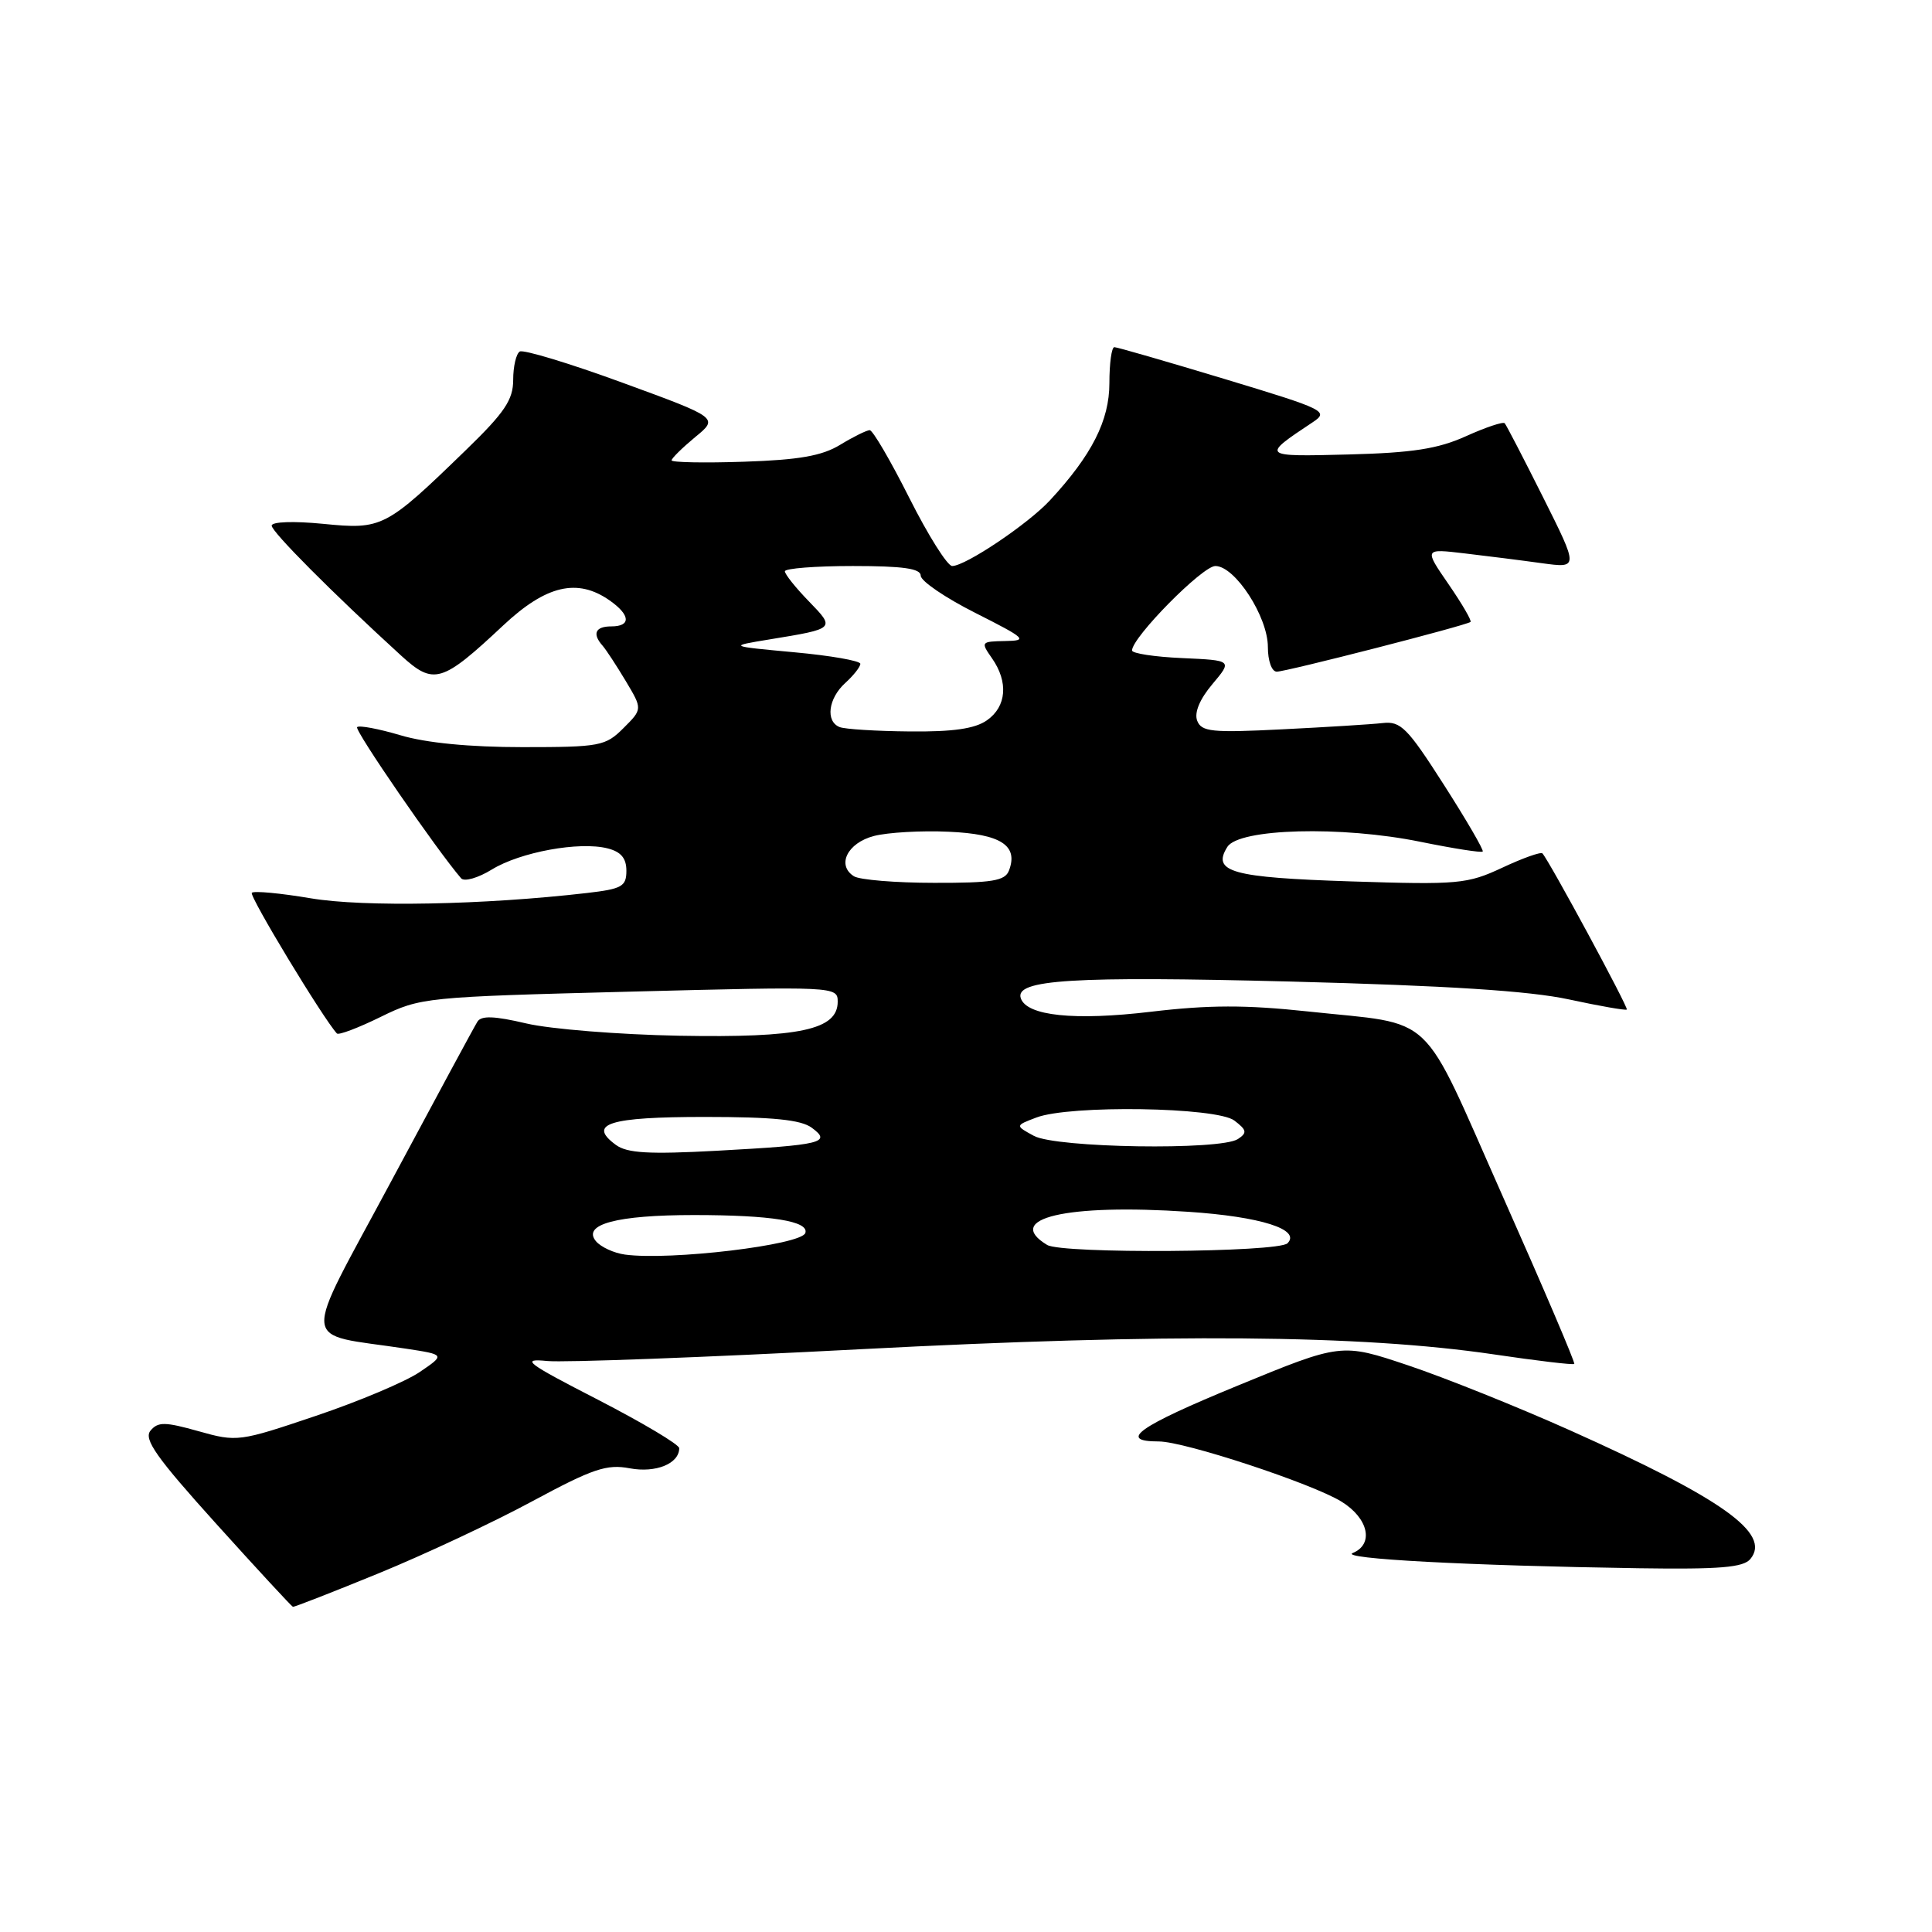 <?xml version="1.0" encoding="UTF-8" standalone="no"?>
<!DOCTYPE svg PUBLIC "-//W3C//DTD SVG 1.1//EN" "http://www.w3.org/Graphics/SVG/1.1/DTD/svg11.dtd" >
<svg xmlns="http://www.w3.org/2000/svg" xmlns:xlink="http://www.w3.org/1999/xlink" version="1.1" viewBox="0 0 256 256">
 <g >
 <path fill="currentColor"
d=" M 50.18 208.47 C 56.26 205.98 65.44 201.68 70.56 198.91 C 78.56 194.60 80.40 193.98 83.45 194.56 C 86.91 195.20 90.00 193.94 90.00 191.89 C 90.00 191.41 85.16 188.53 79.25 185.48 C 69.68 180.56 68.94 179.99 72.50 180.34 C 74.70 180.56 93.38 179.86 114.00 178.78 C 154.89 176.65 180.26 176.86 197.92 179.46 C 203.65 180.31 208.46 180.88 208.60 180.73 C 208.75 180.58 204.49 170.60 199.13 158.54 C 188.01 133.51 190.51 135.88 173.28 134.02 C 165.06 133.14 160.19 133.15 152.52 134.06 C 142.36 135.27 136.04 134.61 135.26 132.27 C 134.43 129.80 142.18 129.32 171.00 130.06 C 191.81 130.60 202.68 131.30 207.90 132.43 C 211.97 133.31 215.42 133.91 215.56 133.77 C 215.80 133.52 205.28 114.05 204.38 113.08 C 204.17 112.85 201.78 113.70 199.07 114.97 C 194.42 117.14 193.27 117.25 179.02 116.79 C 163.21 116.28 160.54 115.54 162.63 112.22 C 164.17 109.77 177.76 109.41 188.20 111.54 C 192.58 112.43 196.30 113.02 196.47 112.83 C 196.63 112.65 194.32 108.67 191.33 104.00 C 186.49 96.43 185.60 95.53 183.20 95.81 C 181.71 95.98 175.73 96.35 169.89 96.64 C 160.57 97.11 159.20 96.97 158.63 95.49 C 158.23 94.42 158.97 92.64 160.65 90.65 C 163.30 87.50 163.30 87.50 156.65 87.20 C 152.99 87.04 150.00 86.58 150.00 86.19 C 150.00 84.46 159.33 75.00 161.04 75.00 C 163.65 75.00 168.00 81.72 168.00 85.73 C 168.00 87.57 168.51 89.00 169.18 89.00 C 170.42 89.00 194.25 82.89 194.85 82.41 C 195.04 82.26 193.73 80.01 191.94 77.41 C 188.69 72.69 188.69 72.69 194.09 73.33 C 197.07 73.68 201.68 74.26 204.33 74.63 C 209.17 75.29 209.17 75.29 204.47 65.90 C 201.88 60.73 199.59 56.31 199.38 56.08 C 199.17 55.85 196.86 56.62 194.25 57.80 C 190.53 59.48 187.16 60.00 178.70 60.22 C 167.11 60.52 167.09 60.50 173.91 55.97 C 176.13 54.50 175.66 54.27 162.27 50.22 C 154.59 47.90 148.02 46.00 147.66 46.00 C 147.29 46.00 147.00 48.15 147.00 50.77 C 147.00 55.72 144.67 60.31 139.13 66.29 C 136.23 69.43 127.93 75.00 126.17 75.00 C 125.54 75.00 122.99 70.95 120.50 66.00 C 118.01 61.05 115.65 57.00 115.24 57.00 C 114.83 57.01 113.08 57.87 111.34 58.93 C 108.94 60.40 105.89 60.94 98.59 61.18 C 93.31 61.36 88.99 61.27 88.99 61.00 C 88.99 60.73 90.39 59.35 92.10 57.93 C 95.23 55.37 95.23 55.37 82.48 50.71 C 75.47 48.14 69.34 46.29 68.87 46.58 C 68.39 46.88 68.00 48.57 68.00 50.34 C 68.00 52.97 66.87 54.66 61.75 59.62 C 51.09 69.96 50.65 70.19 42.81 69.41 C 38.91 69.03 36.00 69.13 36.00 69.65 C 36.00 70.47 44.03 78.54 53.14 86.86 C 57.48 90.82 58.53 90.51 66.69 82.86 C 72.37 77.54 76.51 76.57 80.78 79.56 C 83.54 81.49 83.64 83.00 81.00 83.00 C 78.89 83.00 78.44 83.97 79.84 85.55 C 80.30 86.07 81.68 88.18 82.91 90.23 C 85.14 93.96 85.14 93.96 82.61 96.48 C 80.23 98.86 79.51 99.00 69.23 99.00 C 62.27 99.00 56.46 98.44 53.08 97.43 C 50.18 96.57 47.58 96.08 47.32 96.35 C 46.93 96.74 57.87 112.63 61.10 116.38 C 61.51 116.86 63.35 116.34 65.18 115.21 C 68.95 112.90 76.75 111.47 80.49 112.41 C 82.28 112.86 83.00 113.71 83.00 115.38 C 83.00 117.46 82.42 117.79 77.75 118.33 C 64.08 119.91 48.18 120.21 41.18 119.03 C 37.16 118.35 33.64 118.02 33.37 118.30 C 32.97 118.69 42.83 134.98 44.64 136.94 C 44.87 137.19 47.48 136.20 50.43 134.75 C 55.72 132.16 56.30 132.10 83.41 131.40 C 110.71 130.70 111.00 130.71 111.00 132.73 C 111.00 136.45 105.99 137.53 90.00 137.24 C 82.03 137.09 72.90 136.36 69.73 135.61 C 65.51 134.62 63.77 134.55 63.26 135.38 C 62.87 135.99 57.74 145.50 51.85 156.50 C 39.81 178.98 39.60 176.55 53.75 178.70 C 59.00 179.50 59.00 179.50 55.60 181.81 C 53.73 183.08 47.55 185.69 41.85 187.61 C 31.69 191.04 31.41 191.08 26.30 189.64 C 21.85 188.39 20.93 188.38 19.94 189.57 C 19.01 190.70 20.72 193.12 28.64 201.90 C 34.06 207.91 38.64 212.86 38.81 212.91 C 38.98 212.96 44.10 210.96 50.18 208.47 Z  M 231.93 206.58 C 234.74 203.20 228.26 198.58 208.00 189.51 C 201.12 186.43 191.50 182.57 186.62 180.93 C 177.74 177.95 177.74 177.95 163.91 183.64 C 150.81 189.03 148.04 191.00 153.55 191.00 C 156.95 191.00 173.83 196.56 177.75 198.97 C 181.33 201.18 182.09 204.61 179.25 205.78 C 177.39 206.54 194.57 207.46 217.13 207.80 C 227.88 207.96 231.00 207.70 231.93 206.58 Z  M 82.82 166.24 C 81.35 166.04 79.61 165.24 78.96 164.46 C 77.12 162.23 81.75 161.00 91.94 161.00 C 102.20 161.00 107.23 161.81 106.71 163.38 C 106.18 164.97 88.82 167.05 82.82 166.24 Z  M 138.75 164.96 C 132.93 161.44 141.27 159.48 157.47 160.57 C 167.05 161.21 172.42 162.91 170.60 164.74 C 169.38 165.96 140.74 166.16 138.75 164.96 Z  M 81.60 151.70 C 77.80 148.91 80.71 148.00 93.37 148.00 C 102.41 148.00 106.13 148.37 107.56 149.43 C 110.24 151.40 108.94 151.72 95.00 152.48 C 85.95 152.97 83.09 152.80 81.60 151.70 Z  M 137.00 150.51 C 134.50 149.15 134.50 149.15 137.32 148.08 C 141.74 146.39 161.21 146.69 163.56 148.48 C 165.21 149.74 165.28 150.10 164.03 150.93 C 161.71 152.45 139.95 152.11 137.00 150.51 Z  M 113.15 116.11 C 110.82 114.64 112.29 111.68 115.81 110.77 C 117.63 110.30 122.08 110.04 125.71 110.21 C 132.62 110.51 134.97 112.03 133.69 115.36 C 133.17 116.72 131.46 117.00 123.78 116.98 C 118.68 116.98 113.89 116.58 113.15 116.11 Z  M 111.25 96.34 C 109.36 95.58 109.75 92.54 112.00 90.50 C 113.10 89.50 114.00 88.36 114.00 87.96 C 114.00 87.56 110.06 86.87 105.25 86.43 C 96.50 85.62 96.50 85.62 102.00 84.72 C 110.72 83.29 110.70 83.31 107.17 79.67 C 105.42 77.87 104.00 76.09 104.00 75.70 C 104.00 75.32 108.05 75.00 113.00 75.00 C 119.65 75.00 122.00 75.33 122.00 76.28 C 122.00 76.99 125.26 79.21 129.25 81.22 C 135.96 84.61 136.25 84.89 133.19 84.94 C 129.98 85.00 129.93 85.06 131.44 87.22 C 133.64 90.36 133.38 93.62 130.78 95.44 C 129.19 96.56 126.28 96.98 120.53 96.92 C 116.11 96.88 111.94 96.62 111.25 96.34 Z "/>
</g>
</svg>